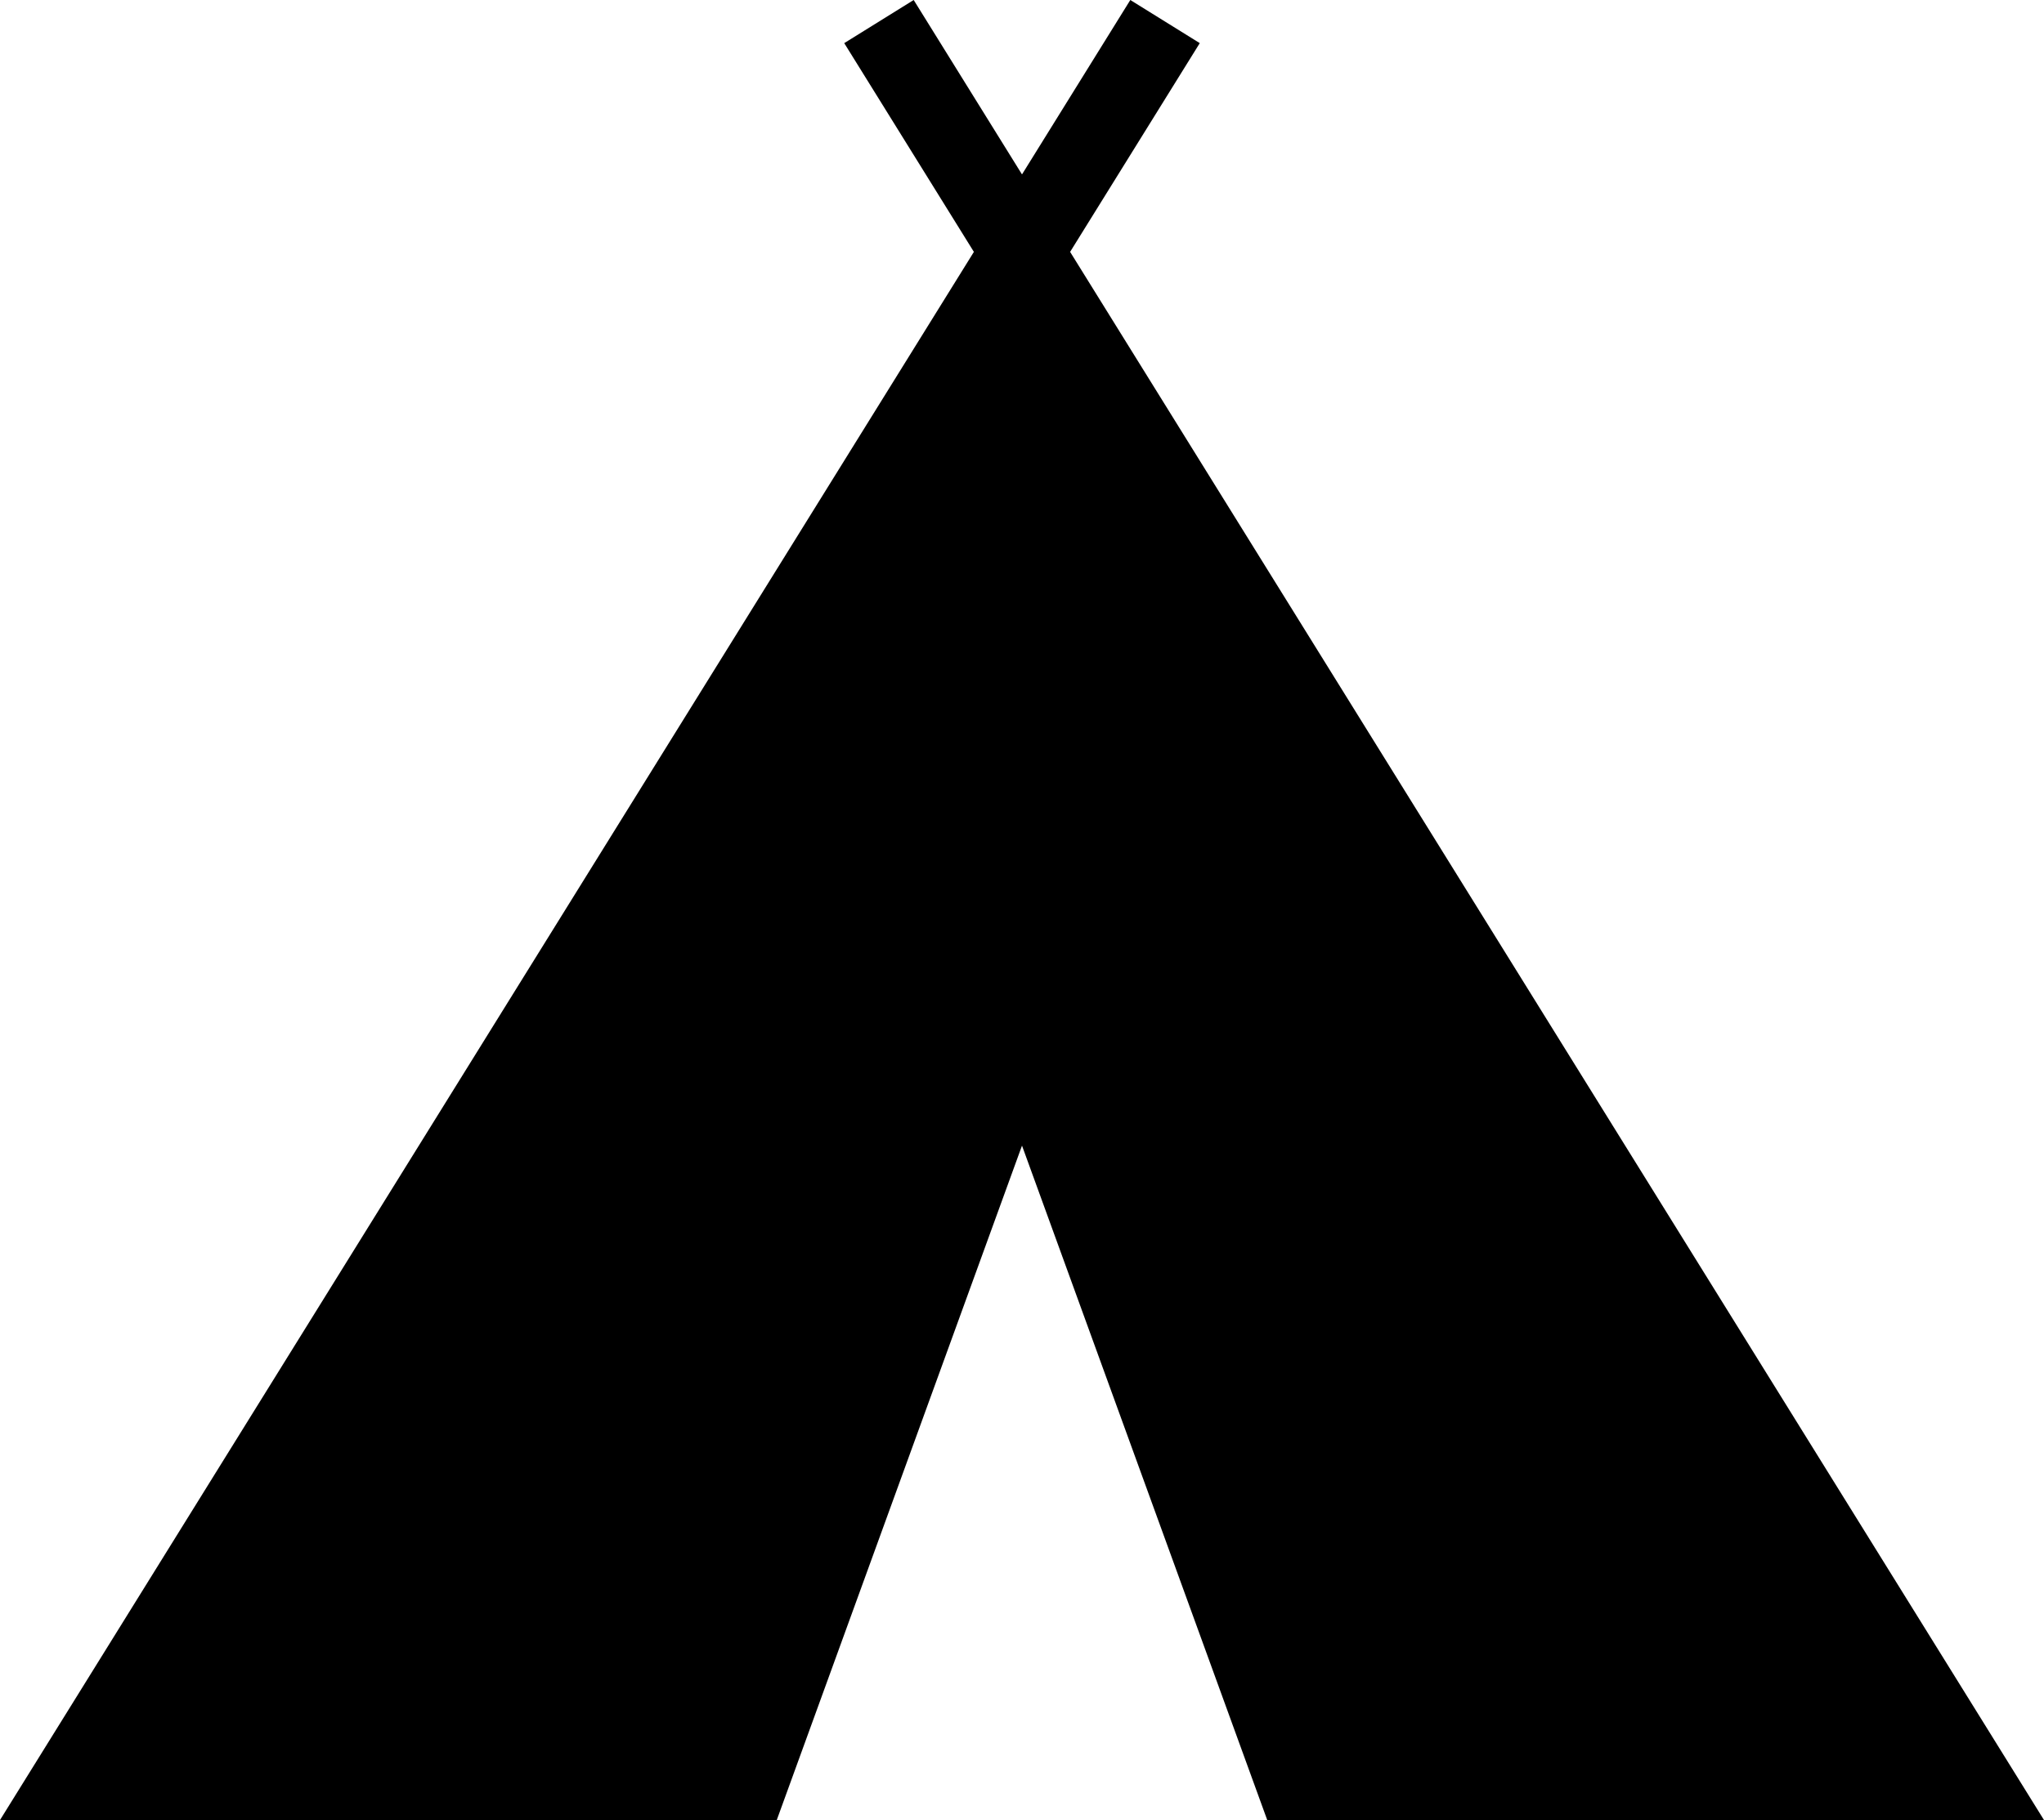 <svg version="1.1" id="Layer_1" xmlns="http://www.w3.org/2000/svg" xmlns:xlink="http://www.w3.org/1999/xlink" x="0px" y="0px"
	 width="100px" height="89.042px" viewBox="0 0 100 89.042" enable-background="new 0 0 100 89.042" xml:space="preserve">
<polygon points="52.354,12.323 58.697,2.11 55.299,0 50,8.533 44.701,0 41.303,2.11 47.646,12.323 0,89.042 38.002,89.042 
	50,56.047 61.998,89.042 100,89.042 "/>
</svg>